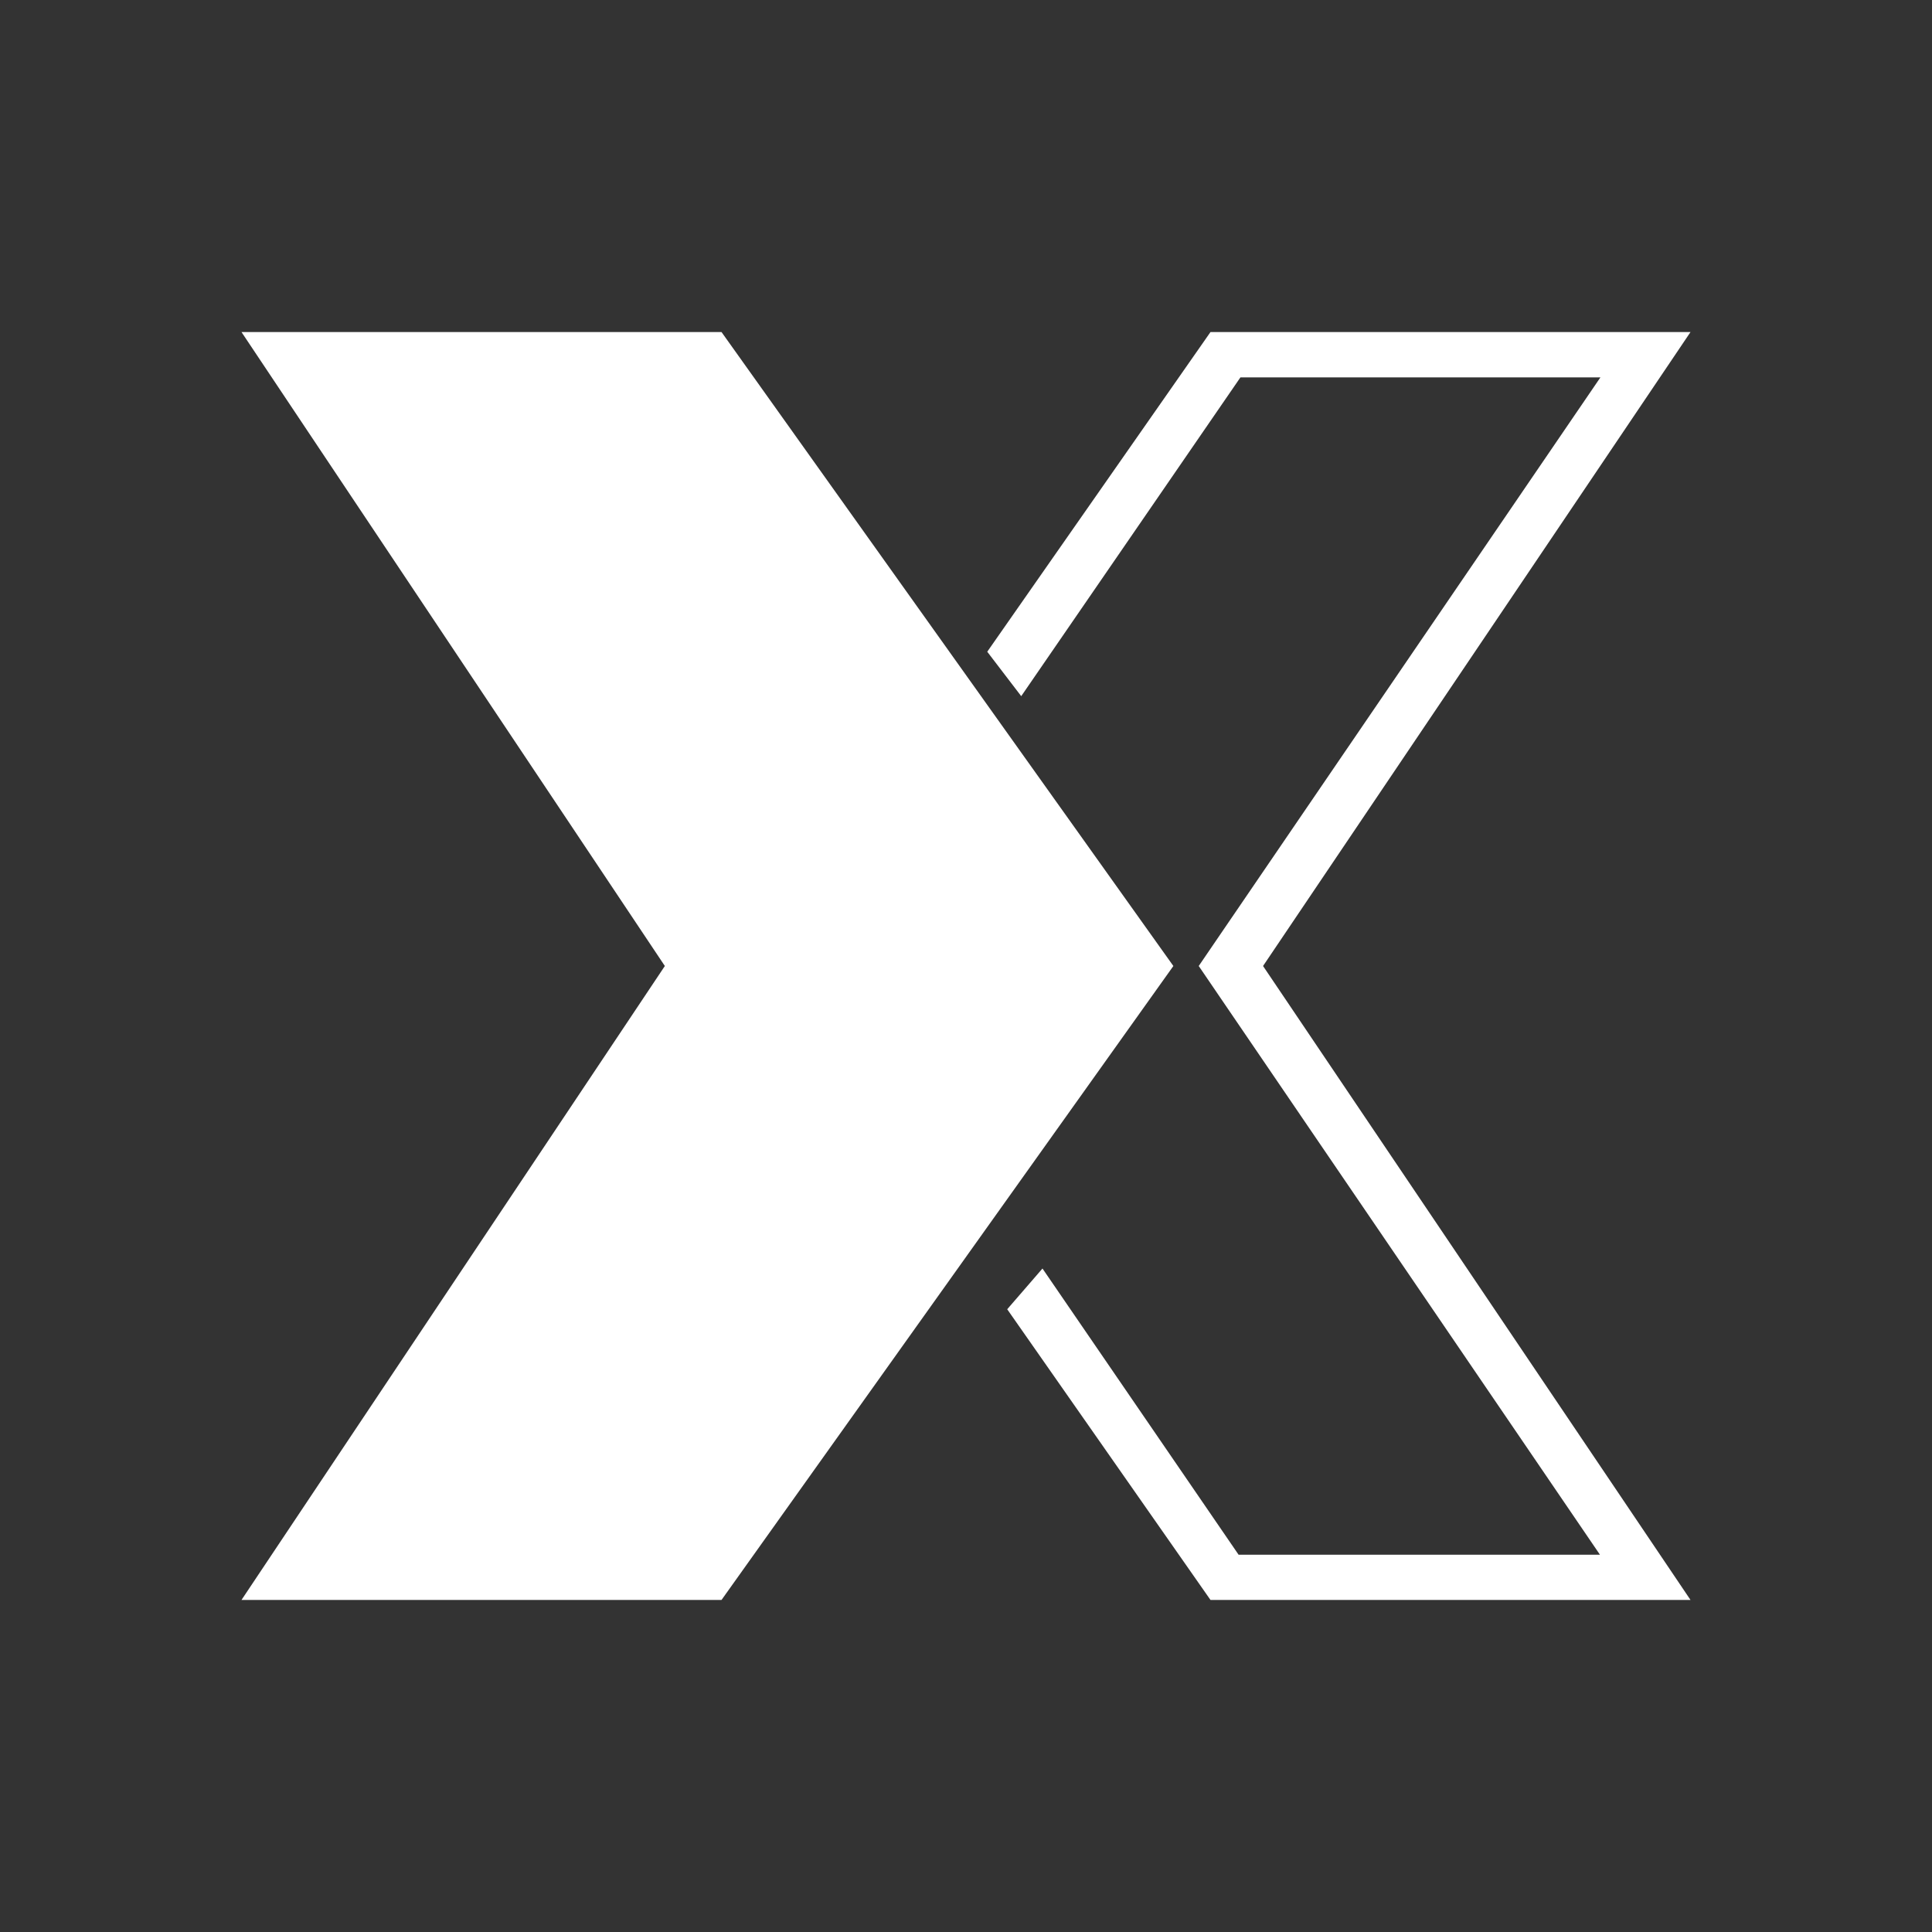 <svg width="24" height="24" viewBox="0 0 24 24" fill="none" xmlns="http://www.w3.org/2000/svg">
<rect x="0" y="0" width="24" height="24" fill="#333333" stroke="none"/>
<path d="M8.963 4.125H3L8.259 12L3 19.875H8.963L14.576 12L8.963 4.125Z" fill="white"/>
<path d="M12.686 8.648L15.409 4.688H19.881L14.891 12L19.875 19.313H15.386L12.95 15.758L12.512 16.264L15.037 19.875H21L15.69 12L21 4.125H15.037L12.264 8.096L12.686 8.648Z" fill="white"/>
</svg>
